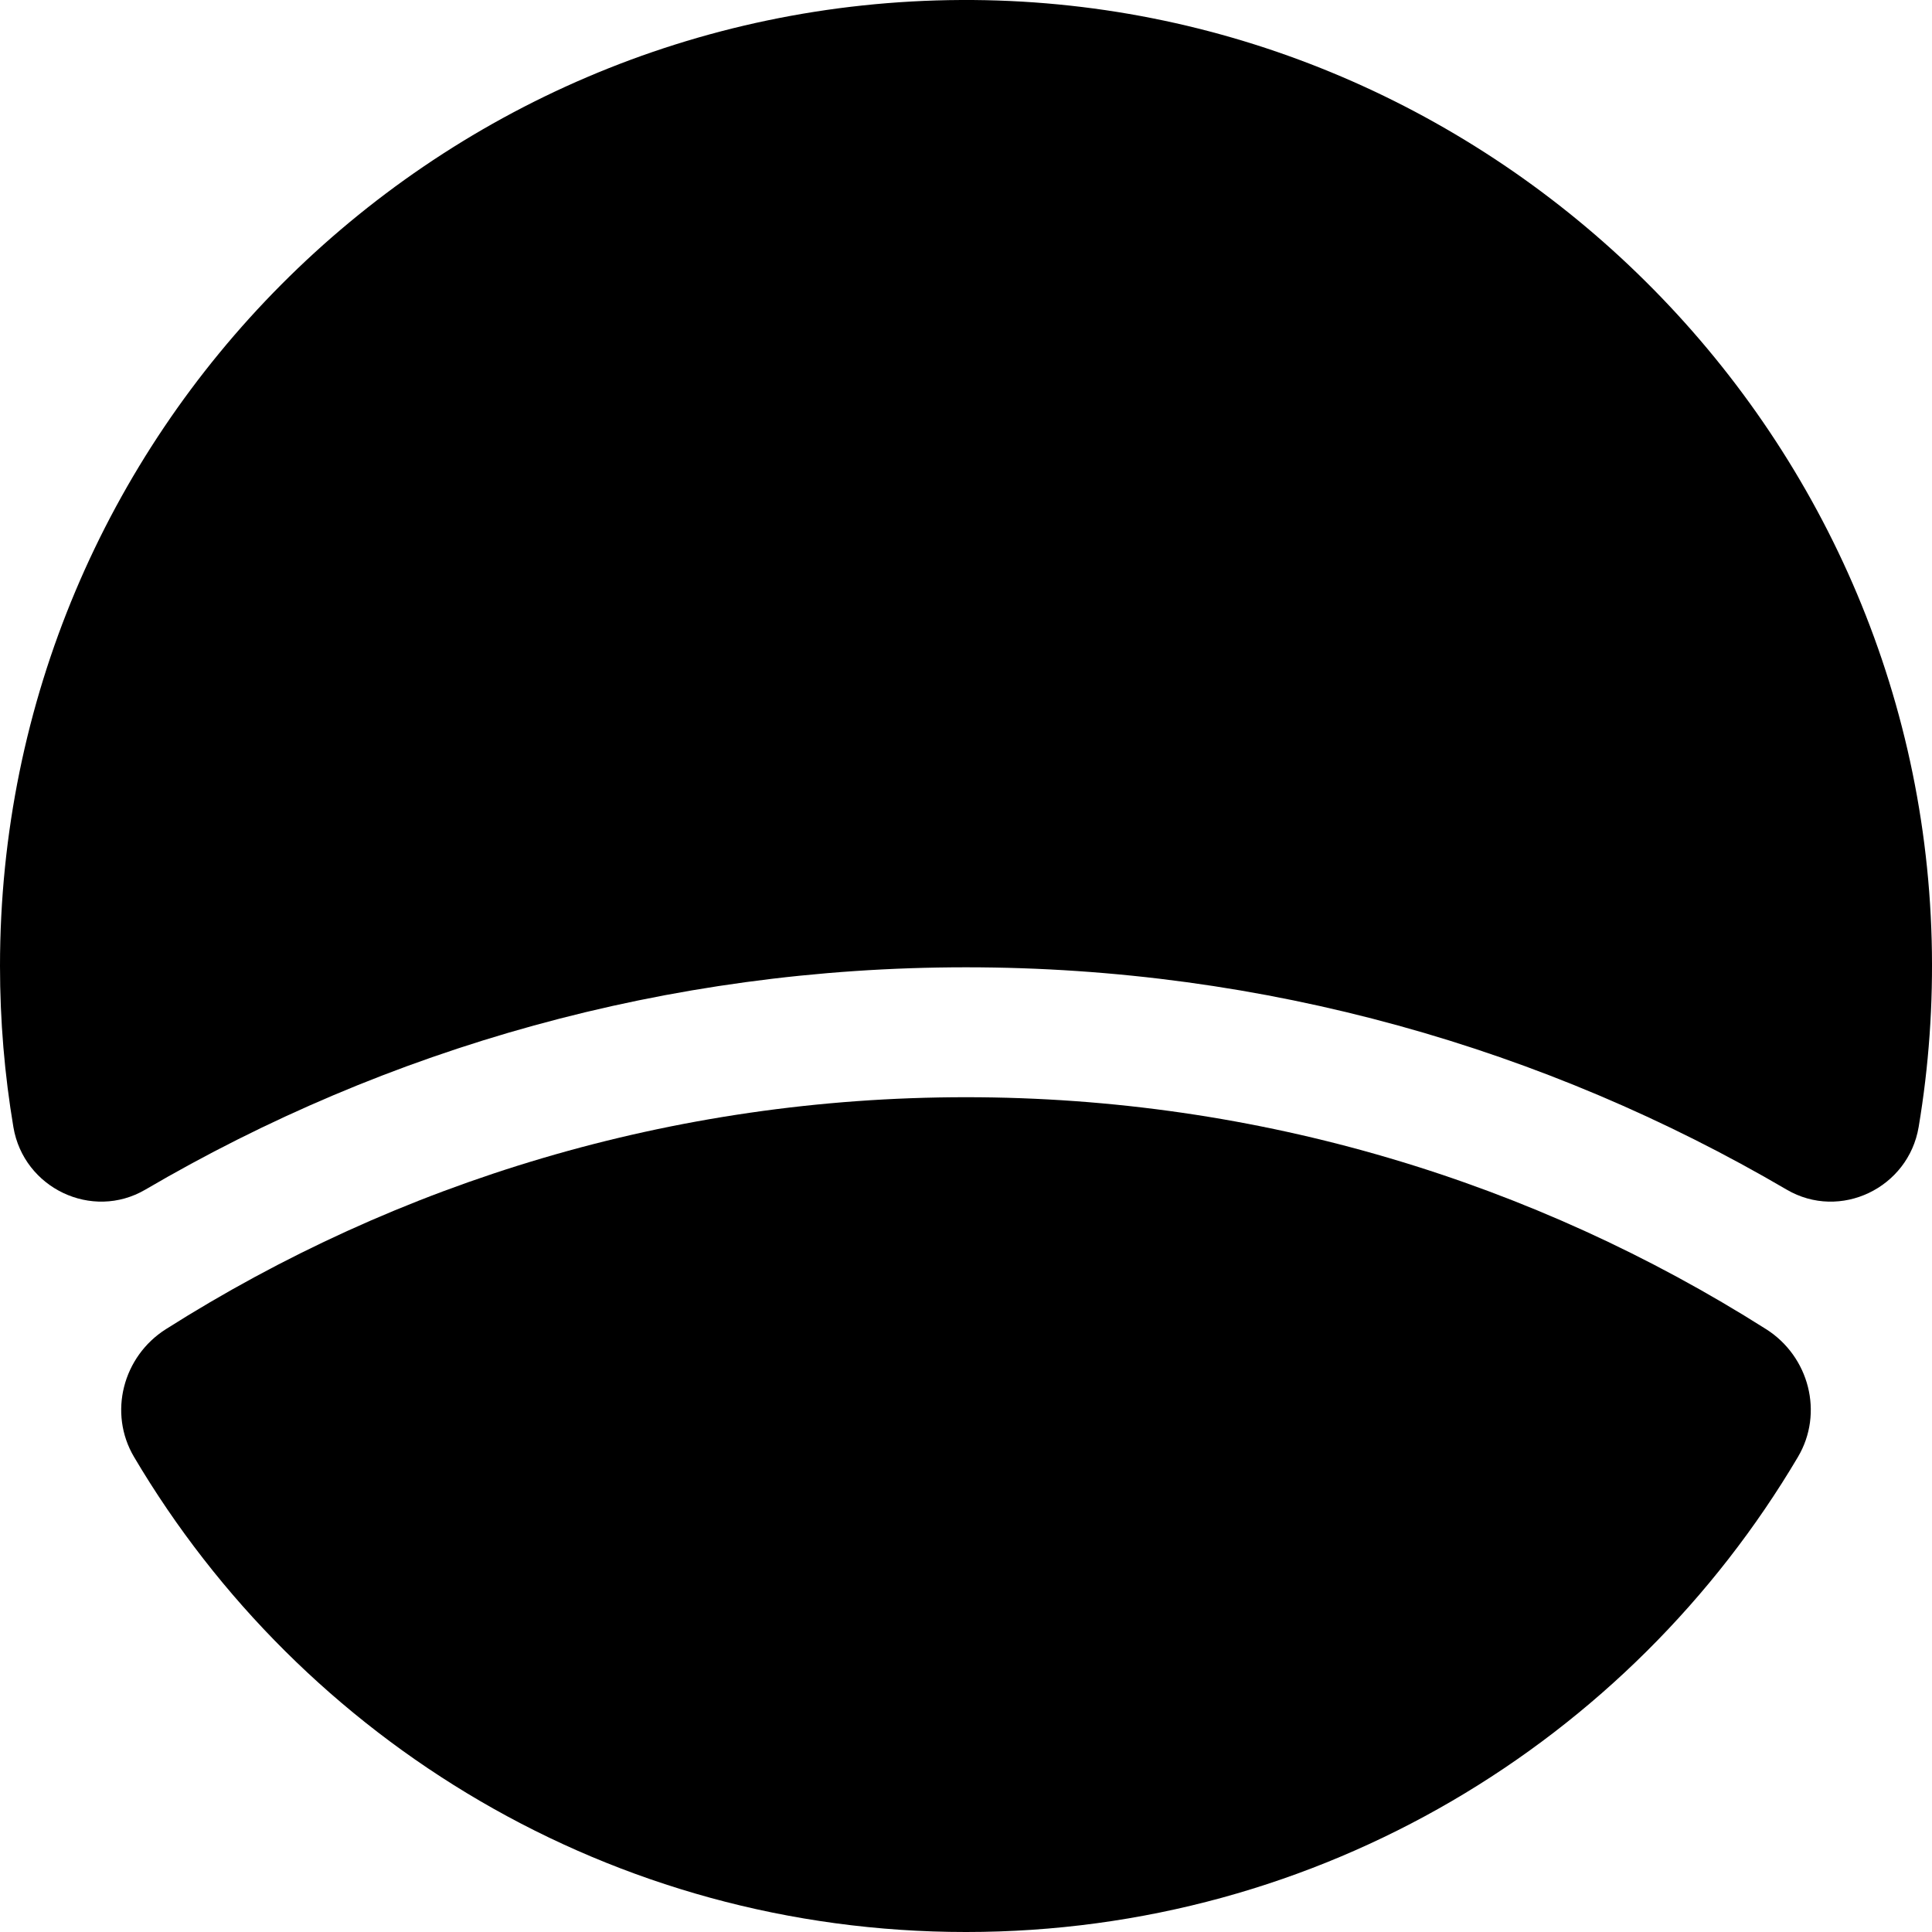 <svg data-name="Layer 1" xmlns="http://www.w3.org/2000/svg" viewBox="0 0 609.88 609.88"><path d="M304.94 305.35c94.41 0 182.94 25.59 259.06 70.18 16.87 9.88 38.43-.5 41.67-19.78 3.2-19.09 4.63-38.77 4.11-58.89C605.51 131.95 468.39-.8 303.42 0 135.71.82 0 137.03 0 304.94c0 17.33 1.45 34.33 4.23 50.87 3.24 19.25 24.81 29.58 41.66 19.72 76.12-44.59 164.65-70.18 259.05-70.18Z"></path><path d="M304.94 346.36c-92.8 0-179.44 26.87-252.57 73.22-13.59 8.61-18.25 26.48-10.06 40.33 53.07 89.76 150.81 149.97 262.63 149.97s209.56-60.21 262.63-149.97c8.19-13.85 3.53-31.72-10.06-40.33-73.13-46.35-159.77-73.22-252.57-73.22Z"></path></svg>